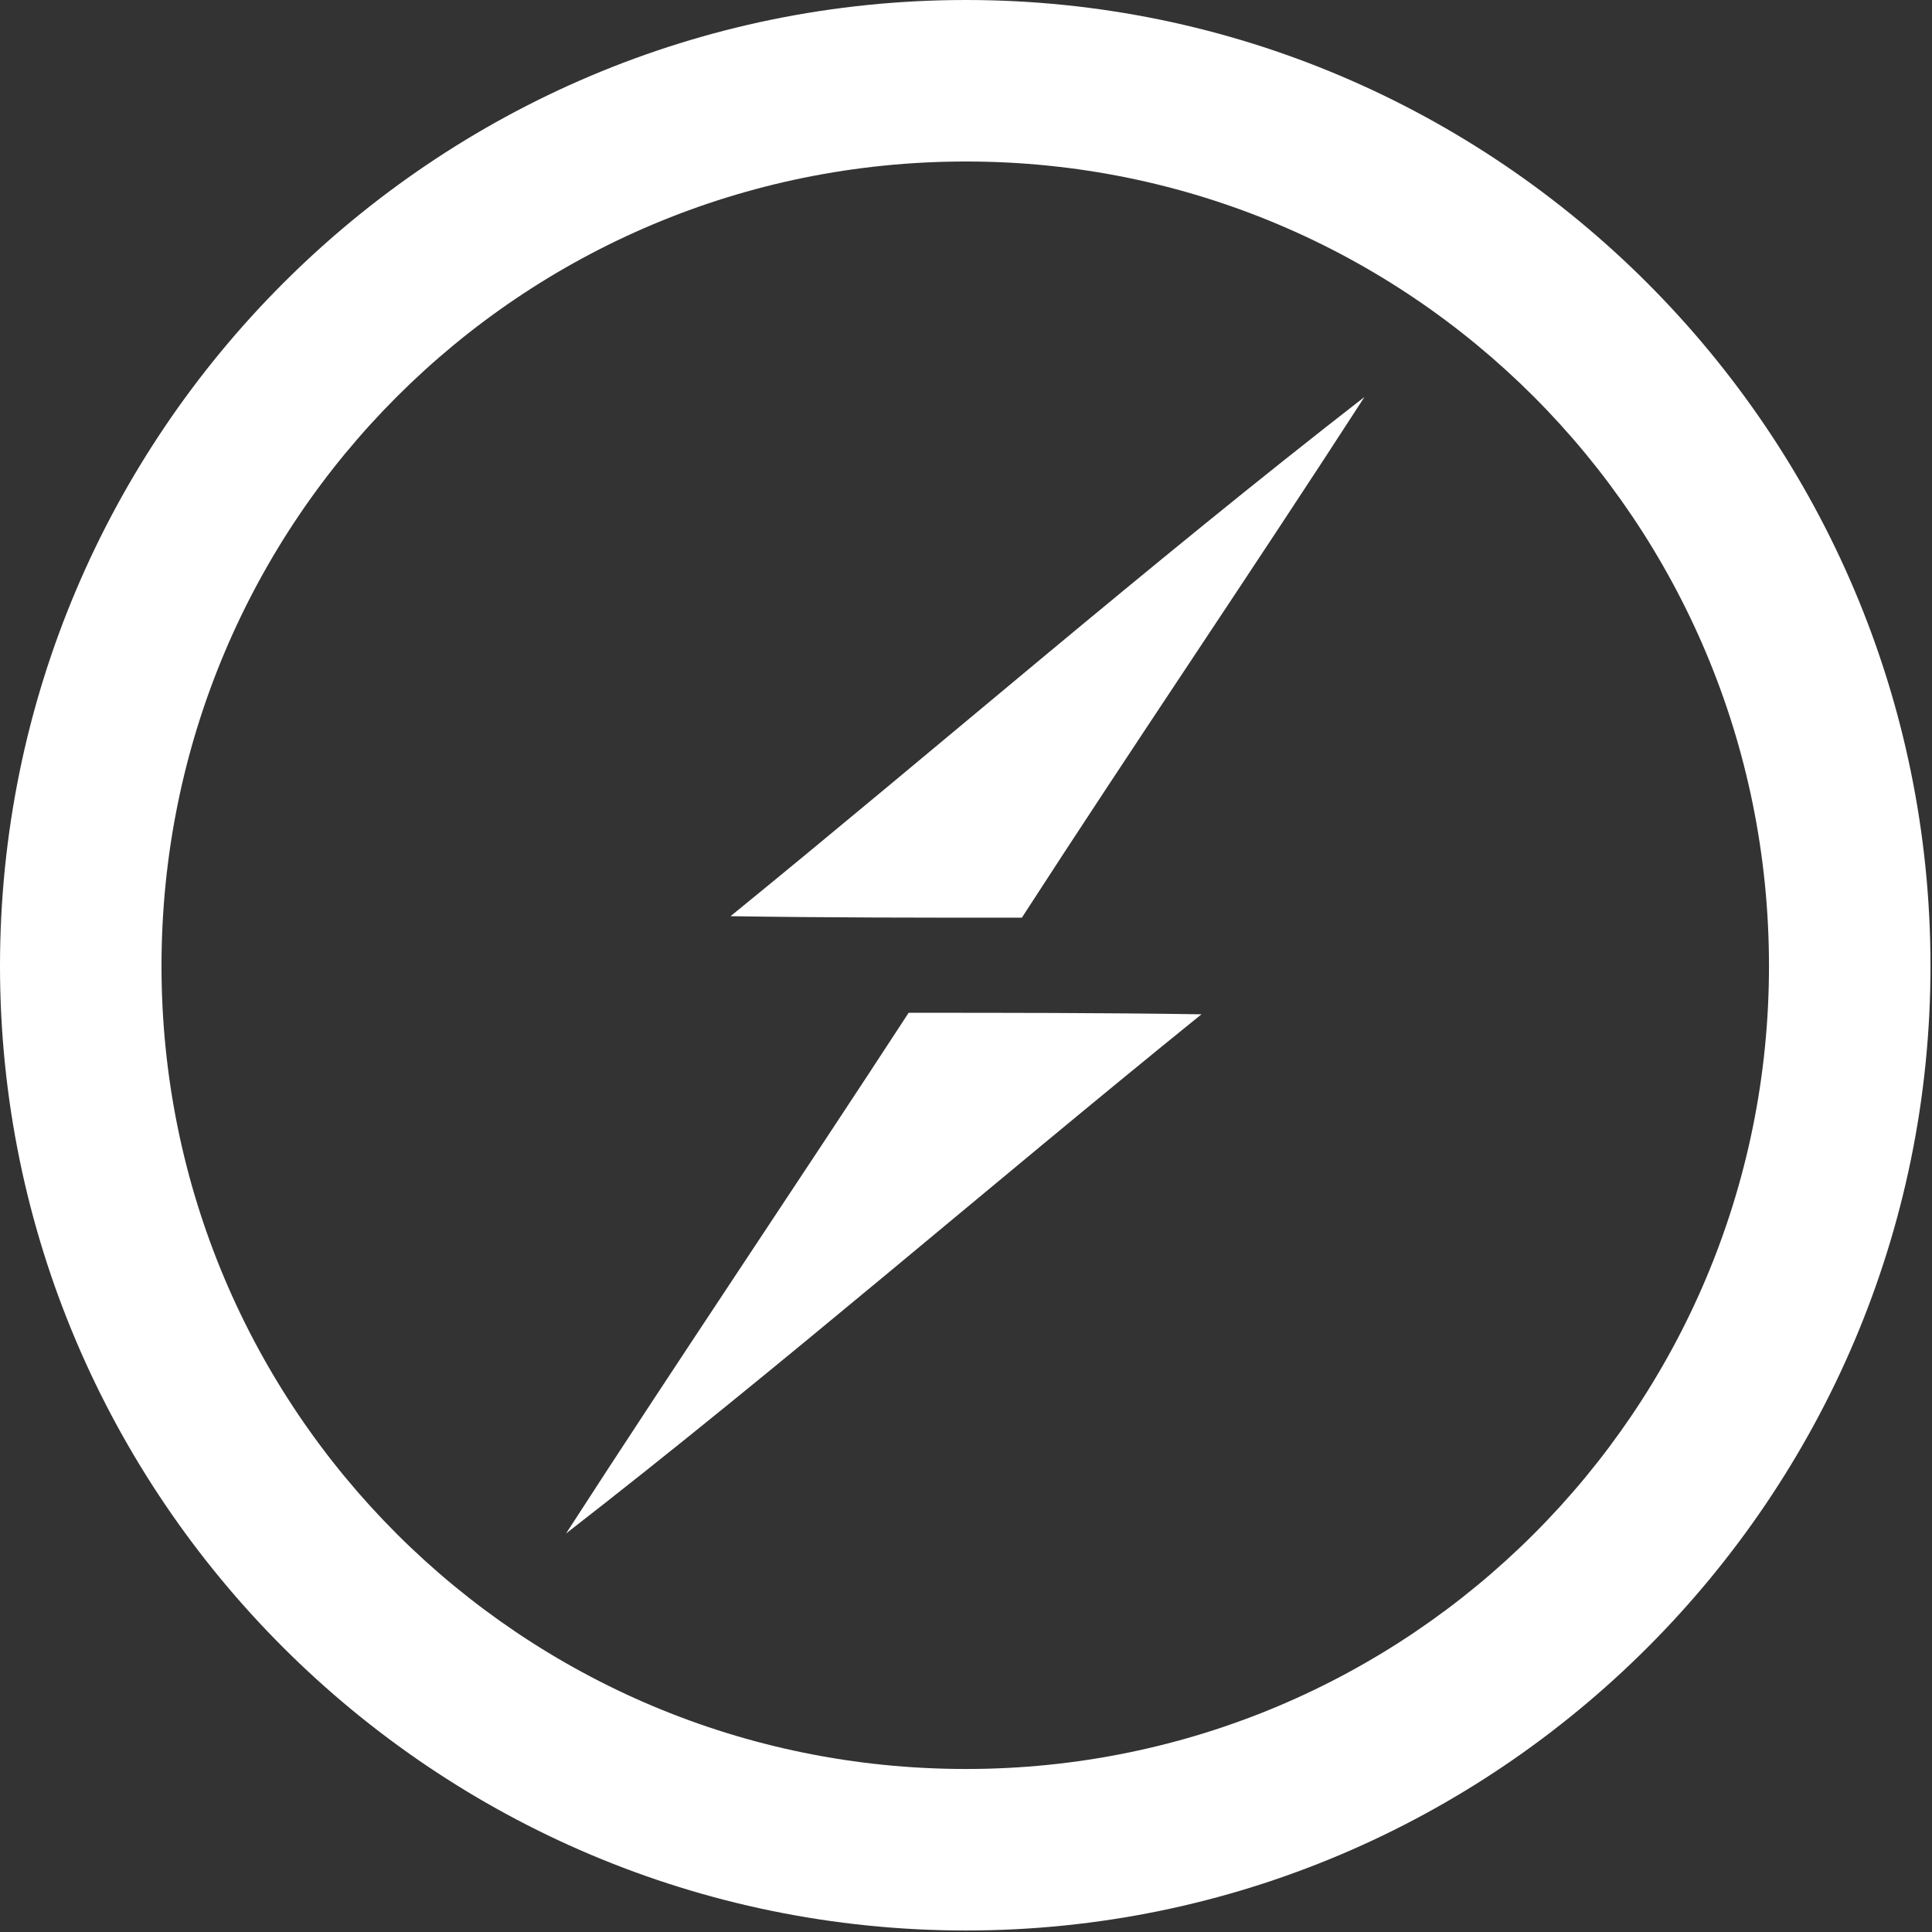 <svg version="1.2" xmlns="http://www.w3.org/2000/svg" viewBox="0 0 128 128" width="128" height="128"><rect x="0" y="0" width="128" height="128" fill="#333333" stroke="none"/><style>.a{fill:#fff}</style><path class="a" d="m64 0c-35.3 0-64 28.7-64 64 0 35.2 28.7 63.9 64 63.9 35.2 0 63.9-28.7 63.9-63.9 0-35.3-28.7-64-63.9-64zm0 10.7c29.4 0 53.2 23.8 53.2 53.3 0 29.4-23.8 53.2-53.2 53.2-29.5 0-53.3-23.8-53.3-53.2 0-29.5 23.8-53.3 53.3-53.3z"/><path fill-rule="evenodd" class="a" d="m67.7 60.8c7.5-11.6 15.2-22.9 22.7-34.5-14.3 11.1-28 23-42 34.4 6.4 0.1 12.8 0.1 19.3 0.1zm-30.2 40.8c14.3-11.1 28-23 42.1-34.4-6.5-0.1-12.9-0.1-19.4-0.1-7.5 11.5-15.2 22.9-22.7 34.5z"/></svg>
